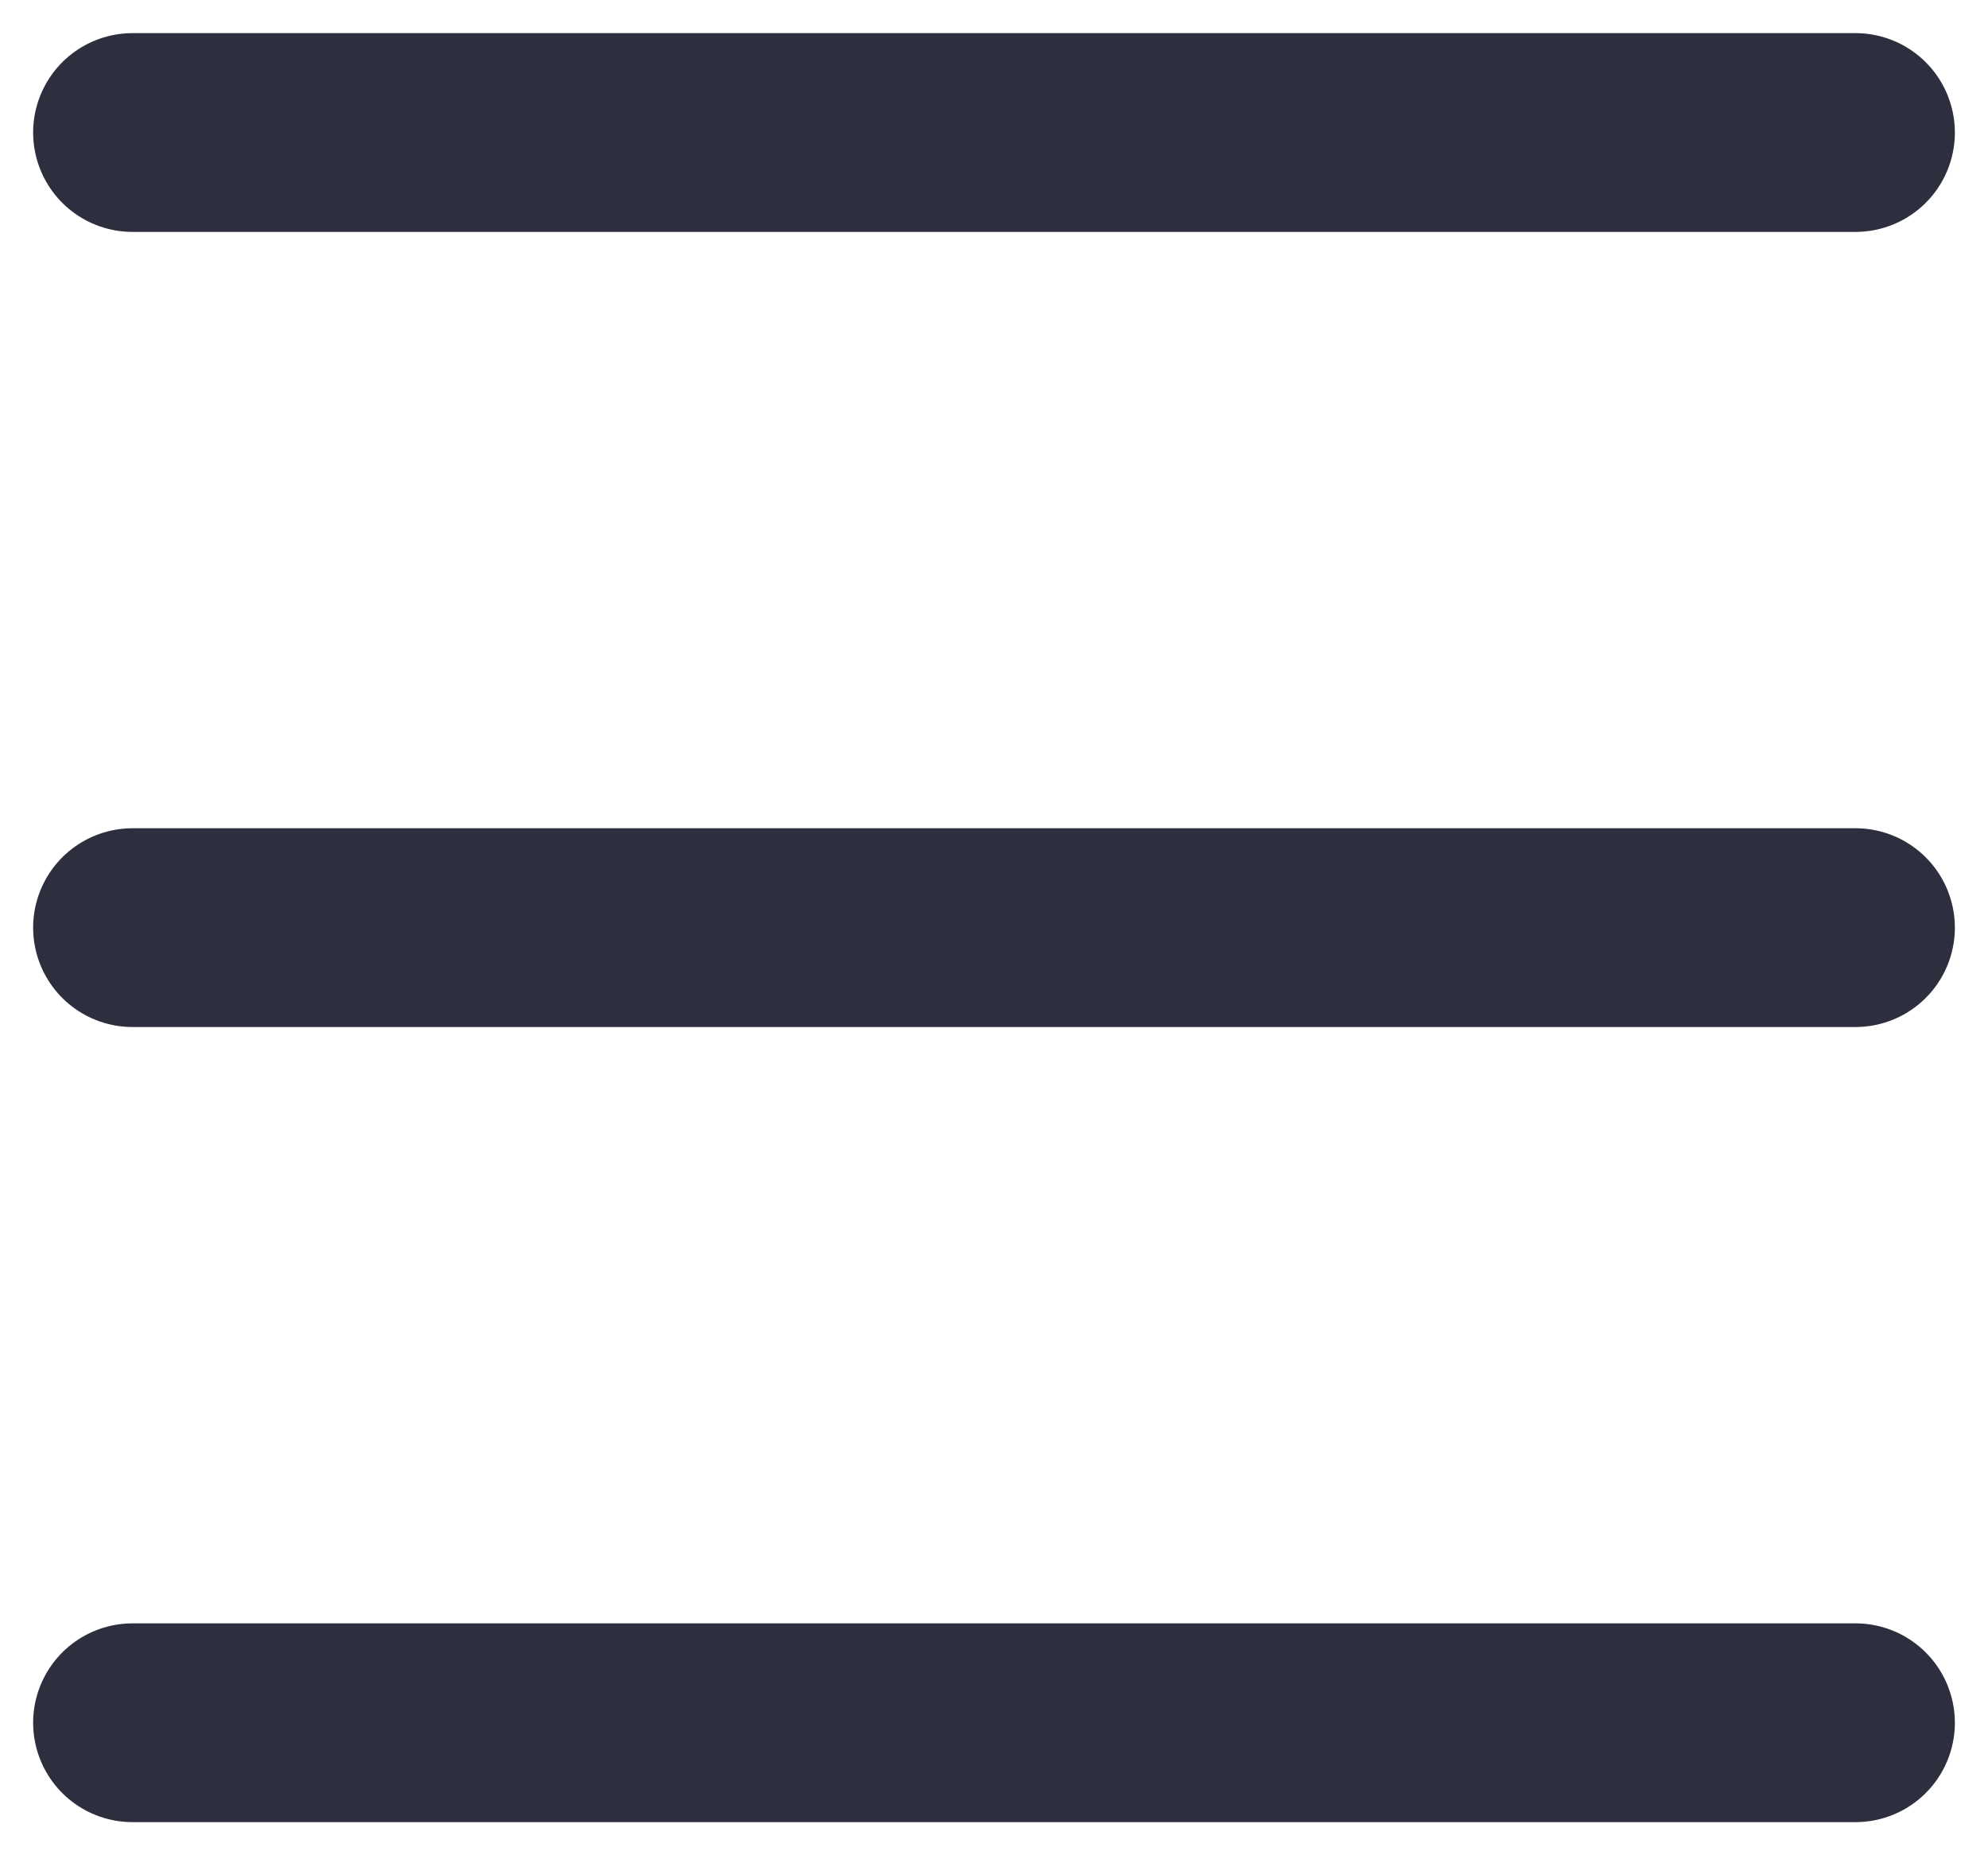 <svg width="15" height="14" viewBox="0 0 15 14" fill="none" xmlns="http://www.w3.org/2000/svg">
<path d="M1 1H14" stroke="#2D2F3F" stroke-width="1.5" stroke-linecap="round"/>
<path d="M1 7H14" stroke="#2D2F3F" stroke-width="1.5" stroke-linecap="round"/>
<path d="M1 13H14" stroke="#2D2F3F" stroke-width="1.5" stroke-linecap="round"/>
</svg>
